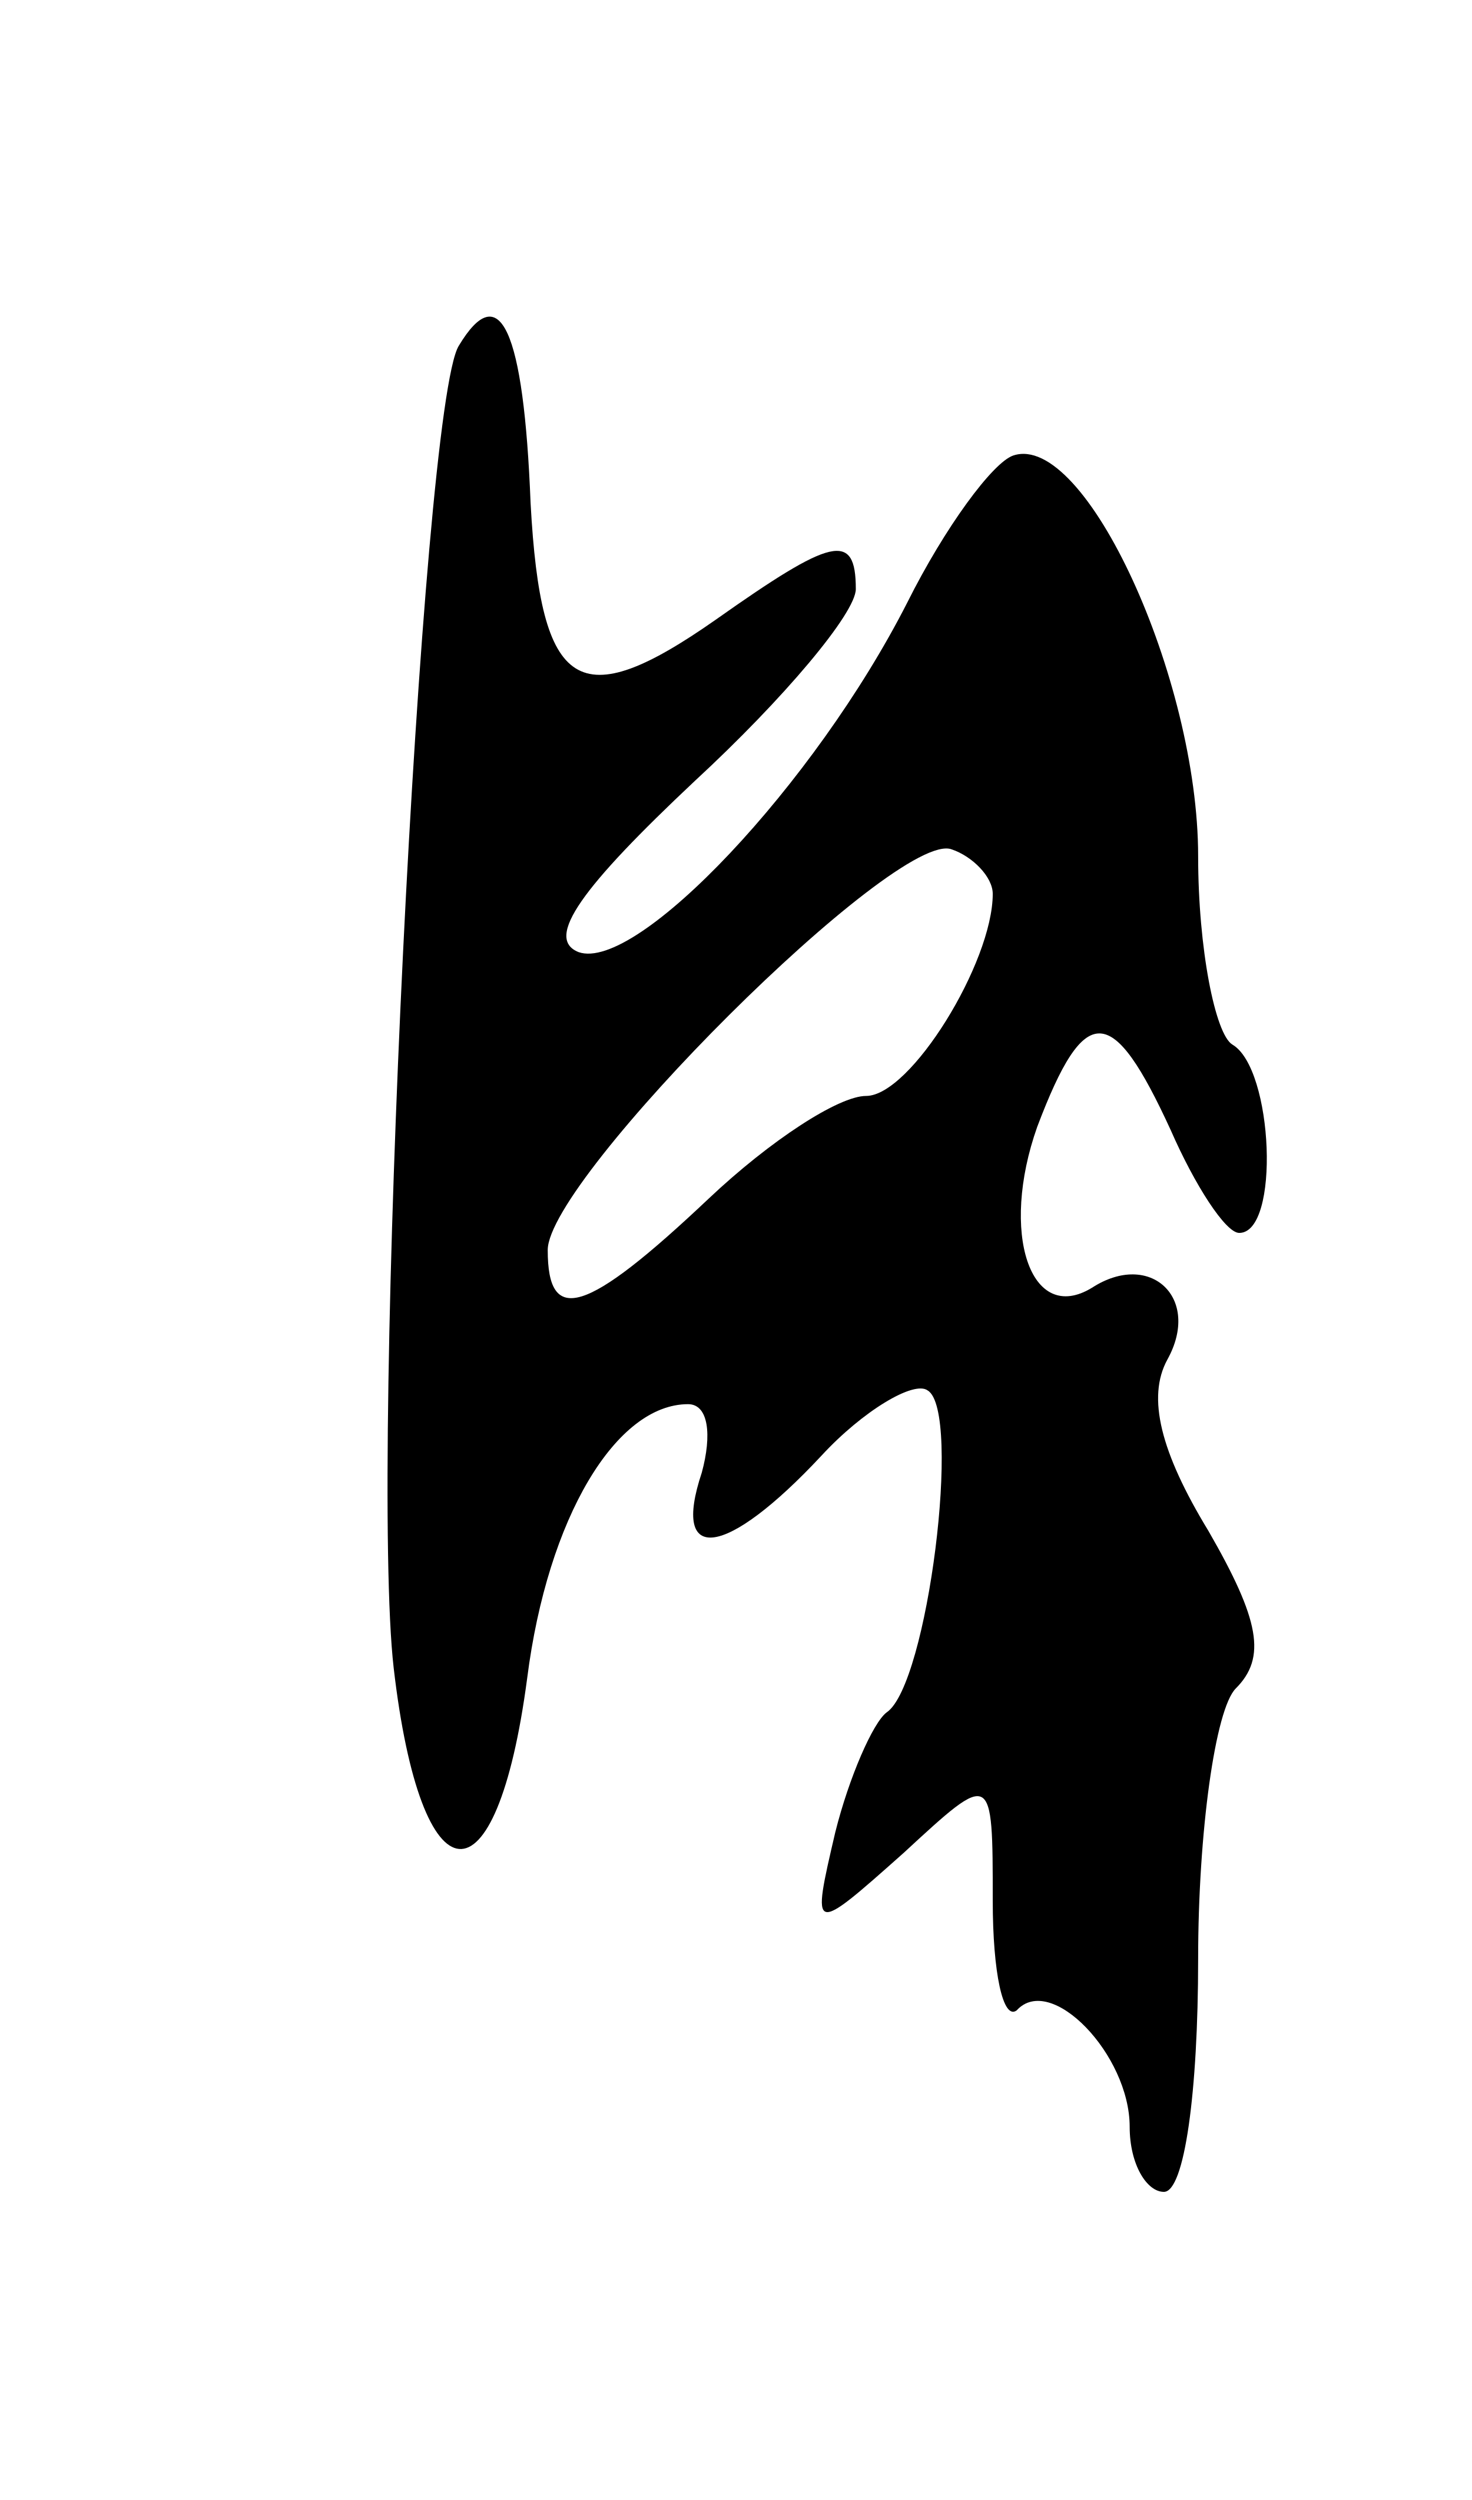 <svg version="1.0" xmlns="http://www.w3.org/2000/svg"
 width="43pt" height="73pt" viewBox="0 0 43 73"
 preserveAspectRatio="xMidYMid meet">
<g transform="translate(0,73) scale(0.1,-0.1)"
fill="#000000" stroke="none">
<path d="M134 629 c-11 -18 -26 -325 -19 -386 8 -69 30 -71 39 -3 6 47 26 80
47 80 6 0 7 -9 4 -20 -9 -27 7 -25 35 5 12 13 27 22 31 19 10 -6 0 -86 -12
-94 -4 -3 -11 -19 -15 -35 -7 -30 -7 -30 20 -6 26 24 26 24 26 -14 0 -21 3
-35 7 -32 10 11 33 -13 33 -34 0 -11 5 -19 10 -19 6 0 10 29 10 68 0 37 5 73
11 79 9 9 7 20 -8 46 -14 23 -18 39 -12 50 10 18 -5 32 -22 21 -18 -11 -27 16
-16 47 14 37 22 36 39 -1 7 -16 16 -30 20 -30 12 0 10 48 -2 55 -5 3 -10 28
-10 55 0 52 -33 124 -54 117 -6 -2 -20 -21 -31 -43 -27 -53 -79 -108 -96 -102
-10 4 1 19 34 50 26 24 47 49 47 56 0 17 -7 15 -41 -9 -40 -28 -51 -21 -54 34
-2 51 -9 66 -21 46z m156 -160 c0 -20 -24 -59 -37 -59 -8 0 -28 -13 -46 -30
-36 -34 -47 -37 -47 -15 0 21 102 123 118 117 6 -2 12 -8 12 -13z"/>
</g>
</svg>
